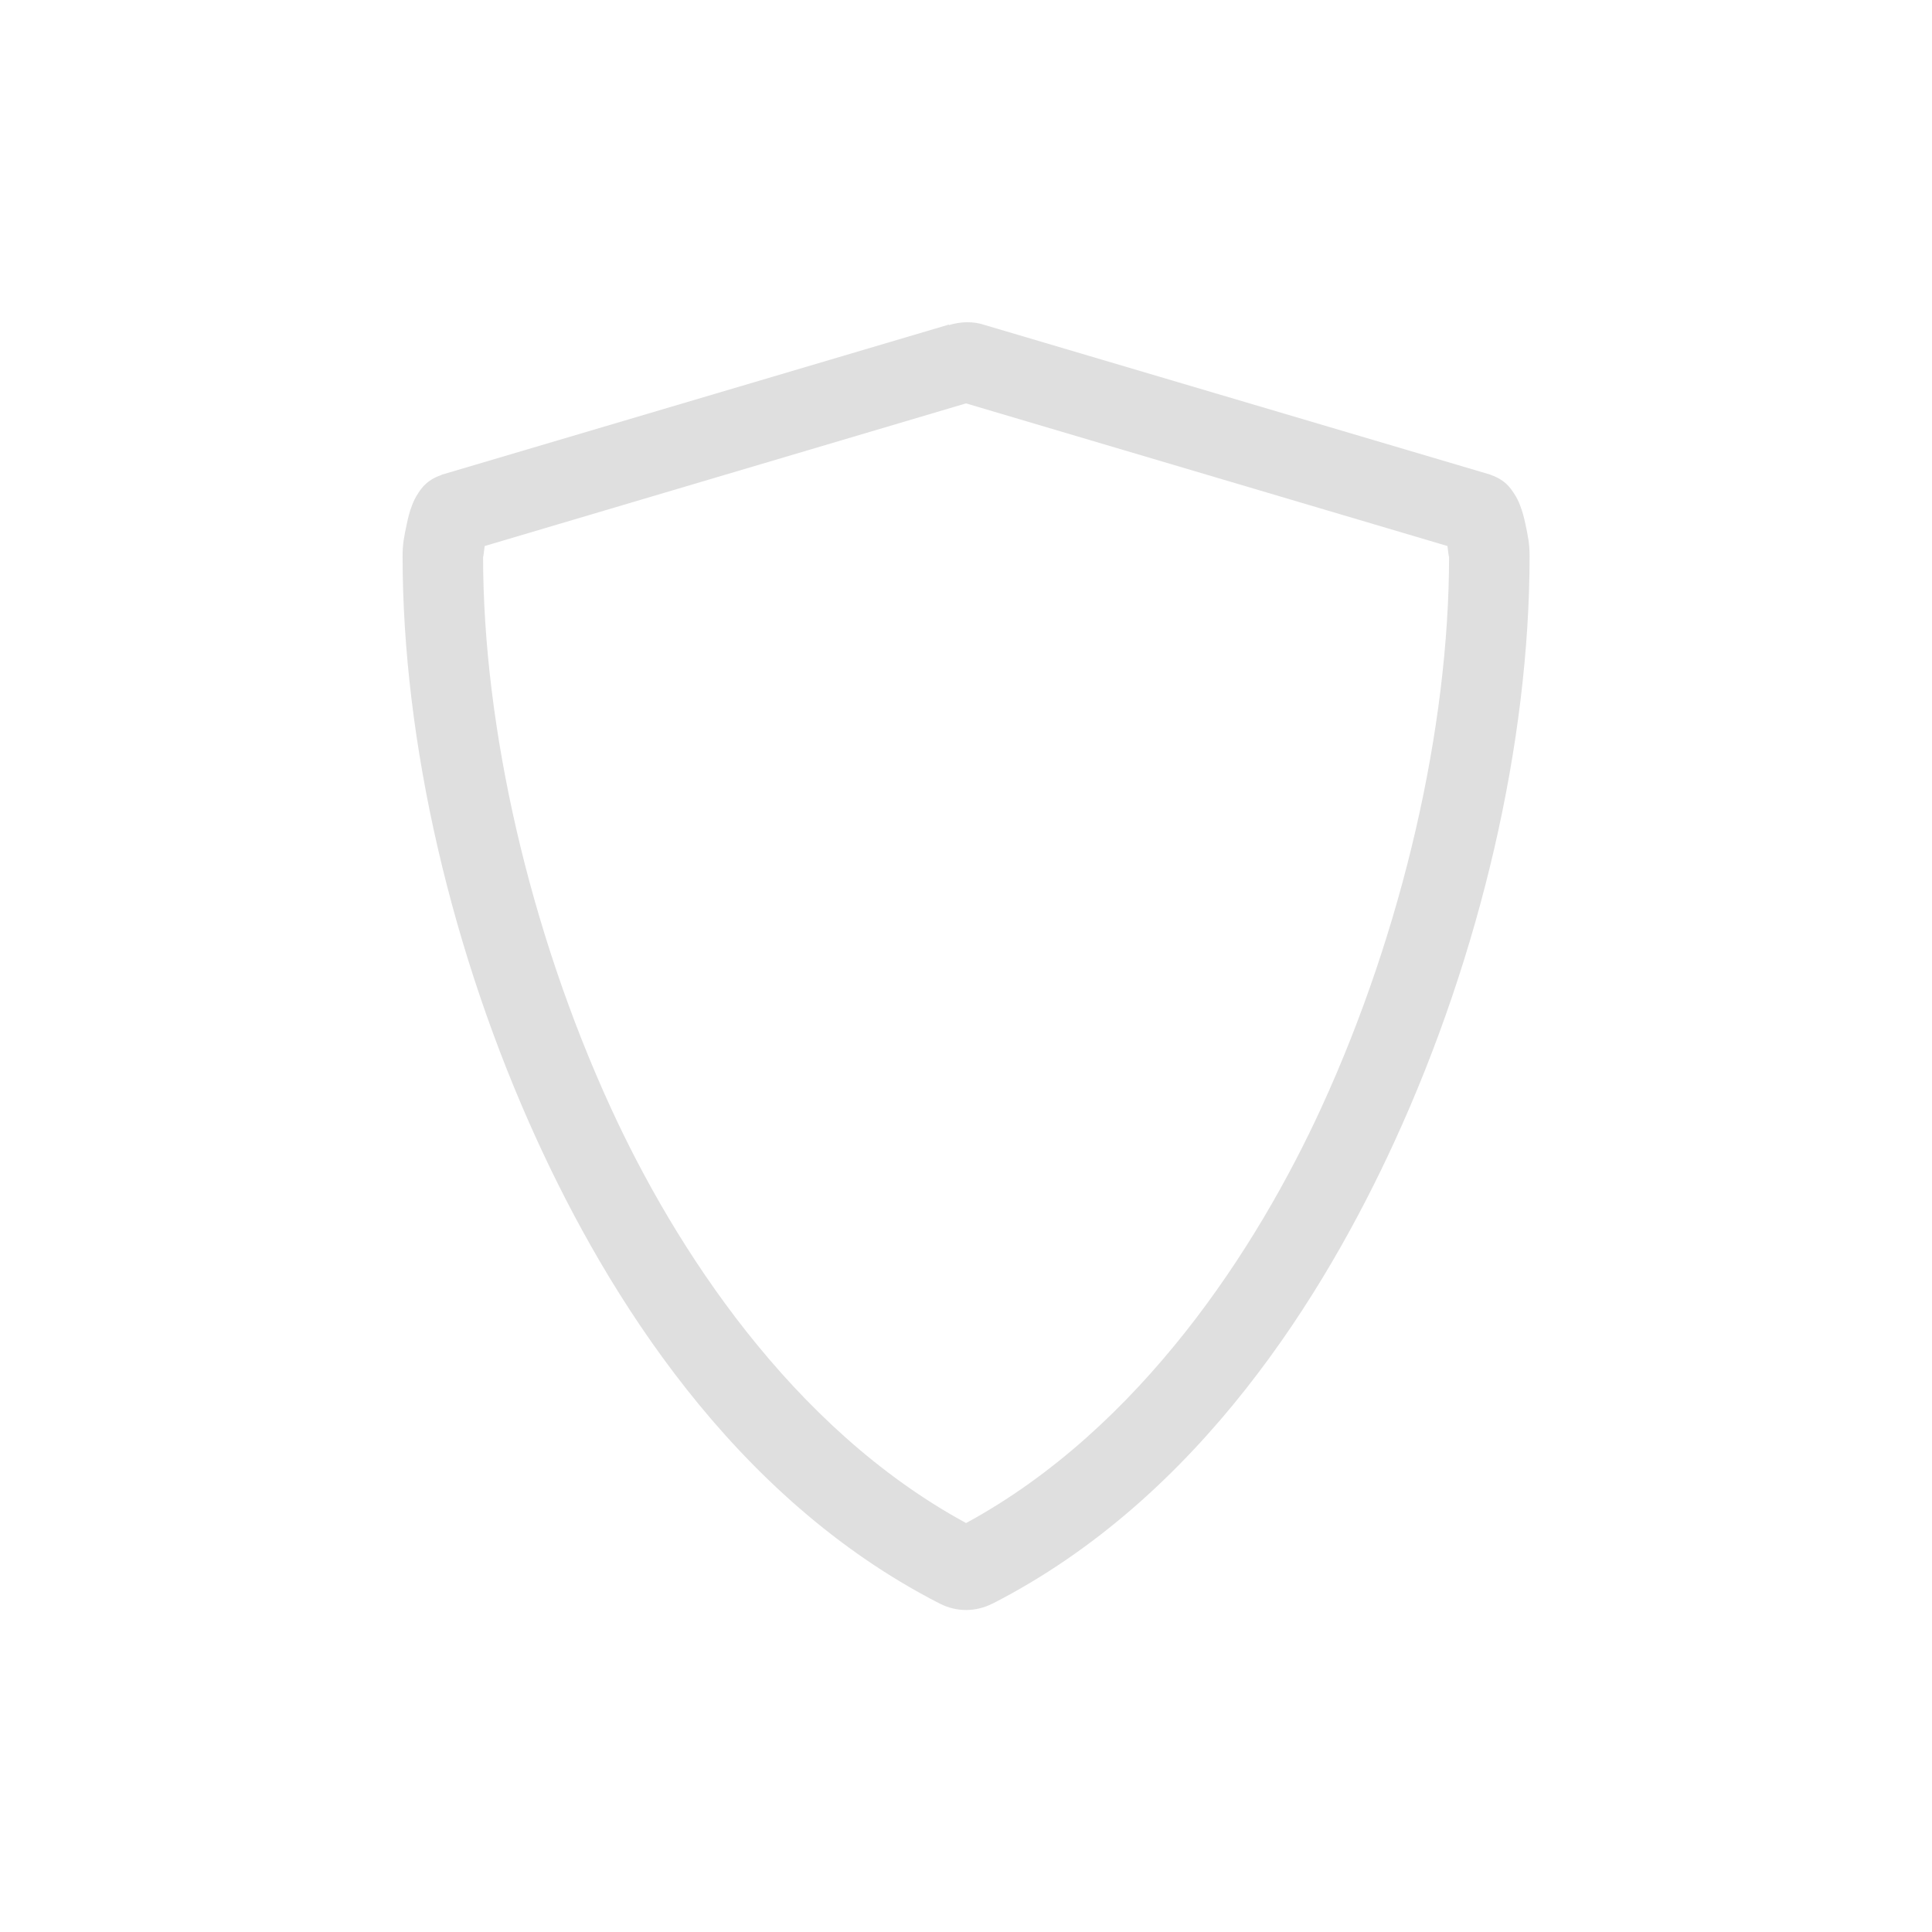 <svg width="24" height="24" version="1" xmlns="http://www.w3.org/2000/svg">
<defs>
<style id="current-color-scheme" type="text/css">.ColorScheme-Text { color:#dfdfdf; } .ColorScheme-Highlight { color:#4285f4; }</style>
</defs>
<path d="m11.787 4.031-0.023 0.008-6.273 1.857-0.012 0.006c-0.172 0.06-0.237 0.155-0.279 0.217-0.042 0.062-0.063 0.11-0.08 0.154-0.035 0.089-0.052 0.167-0.068 0.242-0.032 0.151-0.051 0.241-0.051 0.393 0 2.313 0.609 4.94 1.674 7.264 0.864 1.885 2.415 4.429 5.002 5.75l0.008 4e-3c0.093 0.045 0.199 0.074 0.316 0.074 0.114 0 0.225-0.028 0.324-0.078h2e-3c2.586-1.321 4.136-3.865 5-5.75 1.065-2.323 1.674-4.951 1.674-7.264 0-0.151-0.019-0.244-0.051-0.395-0.016-0.075-0.034-0.15-0.068-0.238-0.017-0.044-0.038-0.092-0.08-0.154-0.042-0.062-0.105-0.158-0.277-0.219l-0.012-0.006-6.275-1.857c-0.144-0.05-0.306-0.046-0.451 0zm0.213 0.98 5.981 1.772c0.008 0.069 0.02 0.166 0.02 0.125 0 2.135-0.578 4.652-1.584 6.846-0.796 1.738-2.242 3.985-4.416 5.166-2.174-1.182-3.62-3.427-4.416-5.164-1.005-2.193-1.584-4.713-1.584-6.848 0 0.041 0.011-0.056 0.02-0.125z" color="#4285f4" color-rendering="auto" dominant-baseline="auto" fill="#dfdfdf" image-rendering="auto" shape-rendering="auto" solid-color="#000000" style="font-feature-settings:normal;font-variant-alternates:normal;font-variant-caps:normal;font-variant-ligatures:normal;font-variant-numeric:normal;font-variant-position:normal;isolation:auto;mix-blend-mode:normal;shape-padding:0;text-decoration-color:#000000;text-decoration-line:none;text-decoration-style:solid;text-indent:0;text-orientation:mixed;text-transform:none;white-space:normal"/>
</svg>
